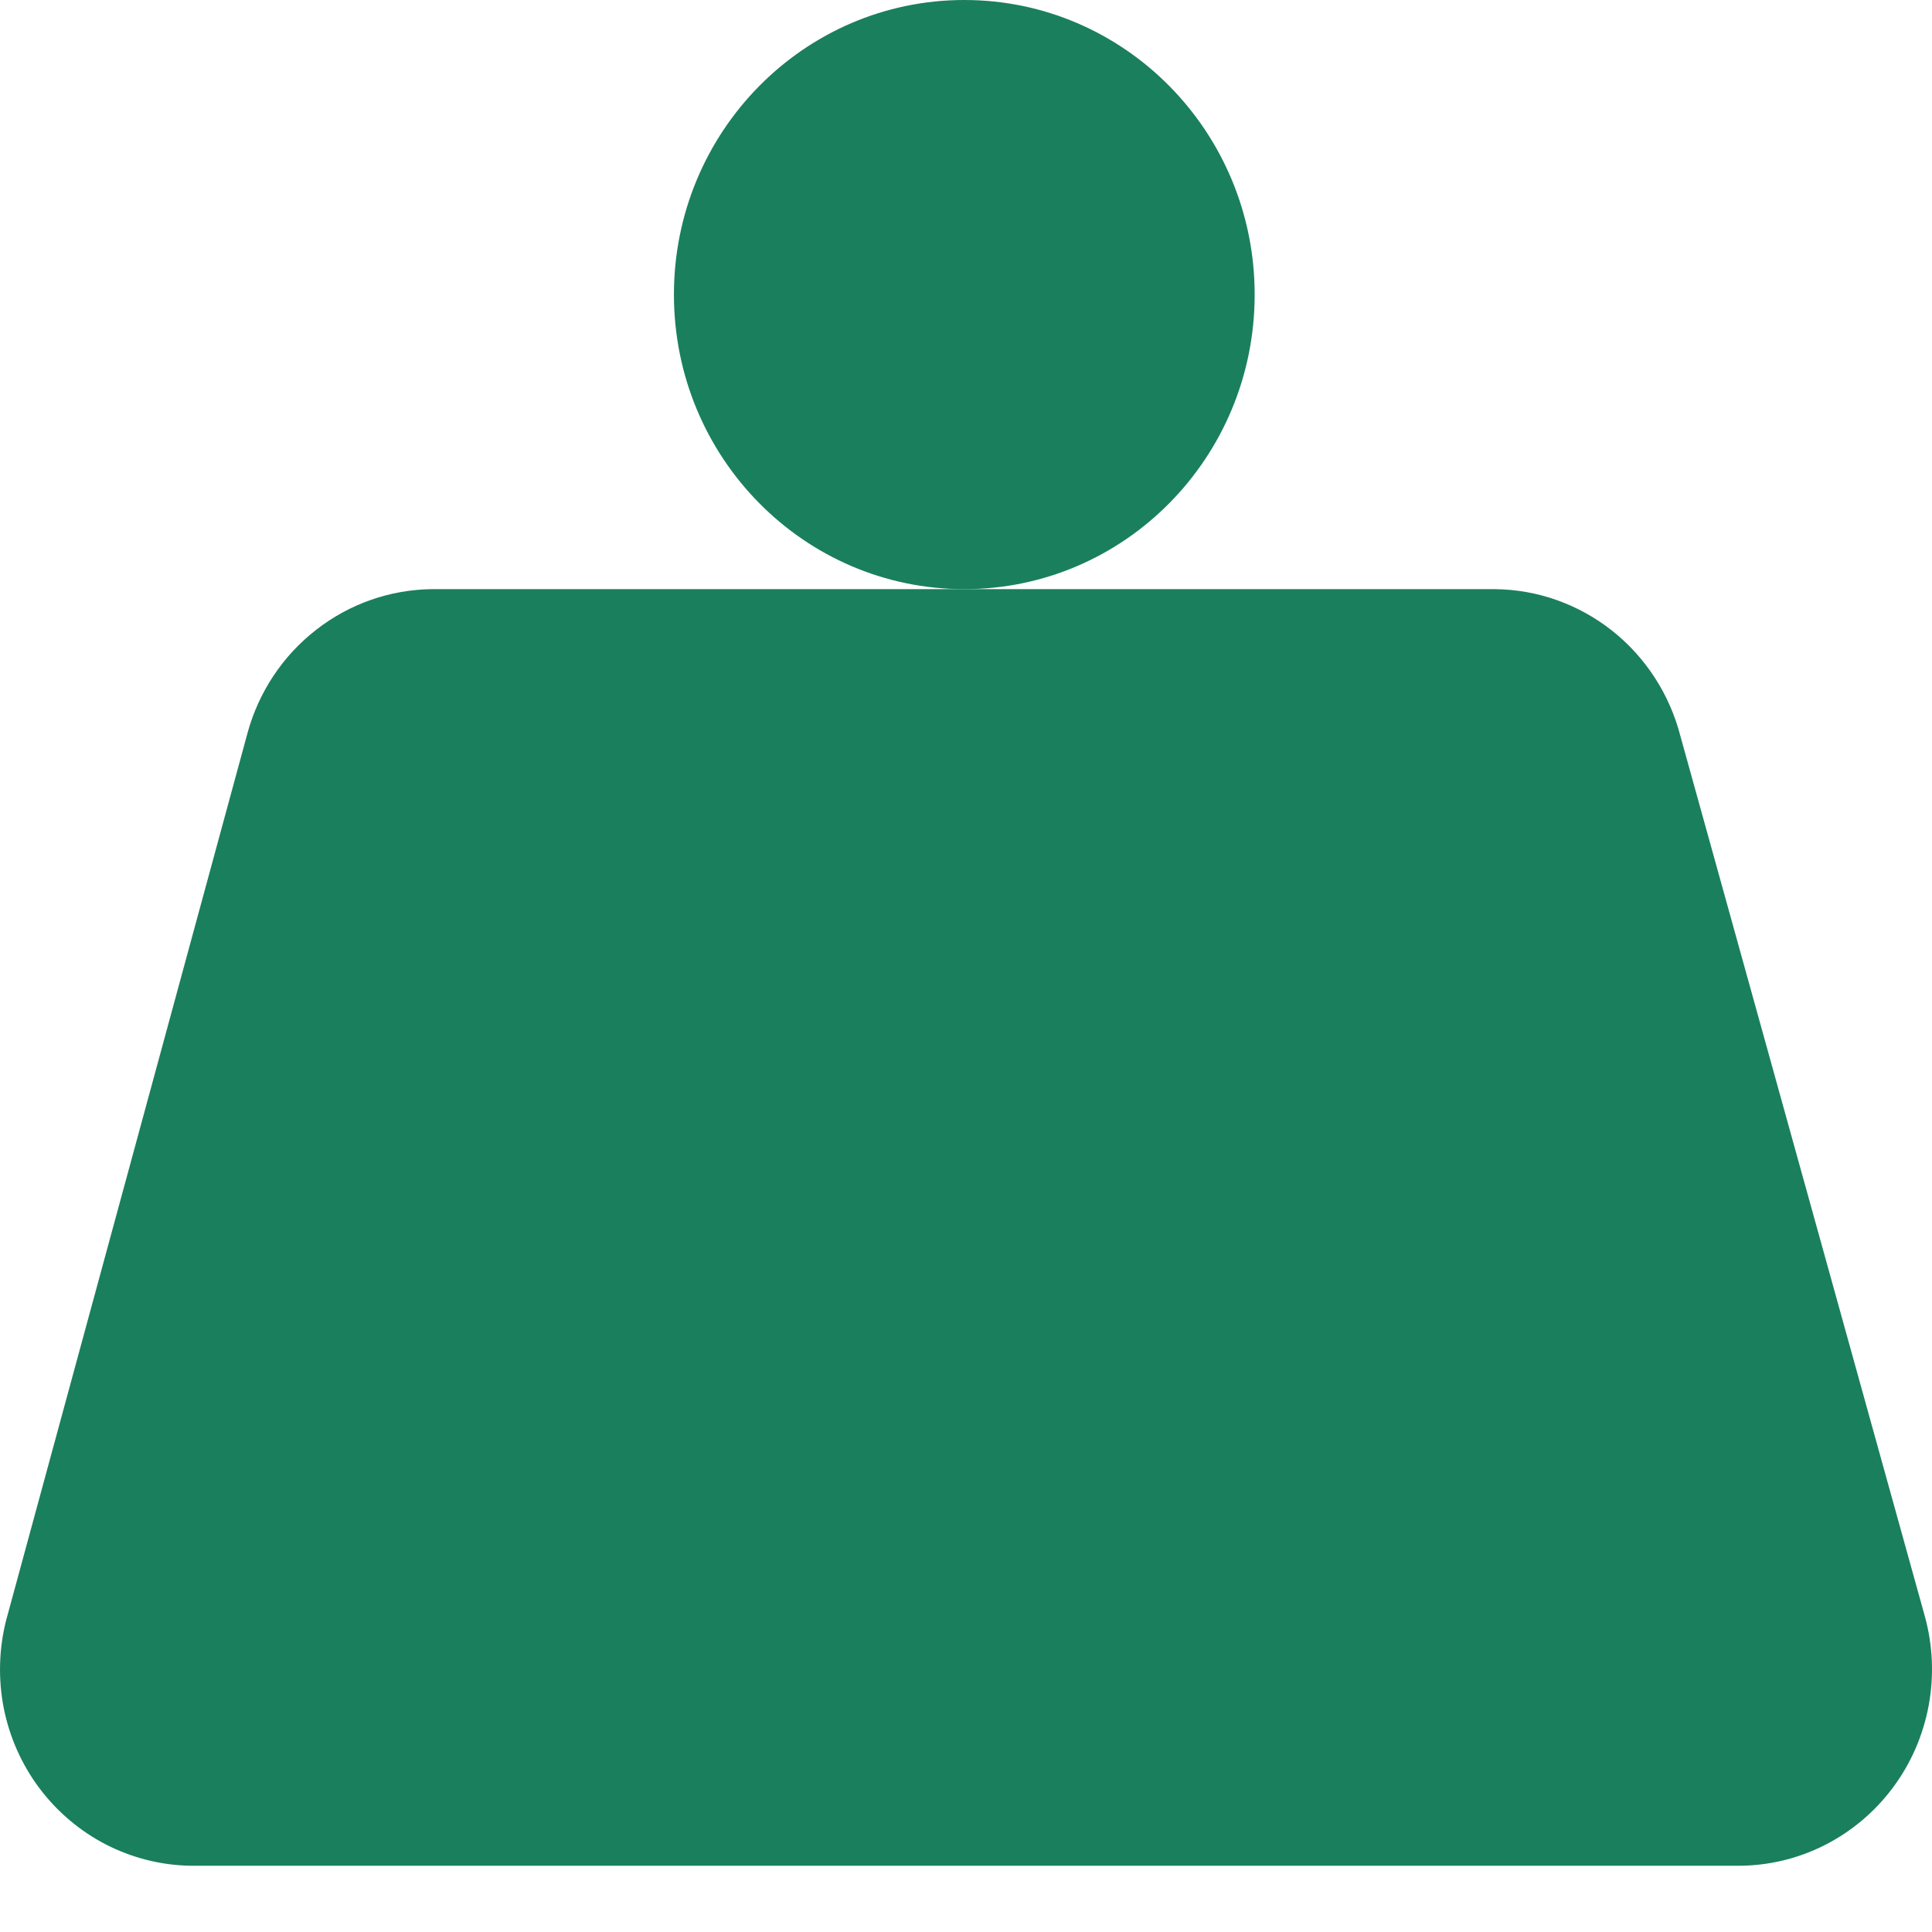 <svg width="17" height="17" viewBox="0 0 17 17" fill="none" xmlns="http://www.w3.org/2000/svg">
<path d="M8.485 5.184C9.896 5.184 11.04 4.024 11.04 2.592C11.04 1.161 9.896 0 8.485 0C7.074 0 5.93 1.161 5.93 2.592C5.93 4.024 7.074 5.184 8.485 5.184Z" fill="#1A7F5D"/>
<path d="M3.801 5.184C3.433 5.188 3.075 5.313 2.783 5.541C2.49 5.768 2.278 6.086 2.179 6.446L0.054 14.257C-0.01 14.509 -0.017 14.774 0.033 15.03C0.084 15.286 0.191 15.527 0.347 15.735C0.503 15.942 0.703 16.112 0.932 16.23C1.162 16.348 1.415 16.412 1.672 16.417H15.297C15.56 16.417 15.82 16.355 16.055 16.236C16.29 16.117 16.495 15.945 16.654 15.732C16.813 15.52 16.921 15.273 16.97 15.011C17.019 14.749 17.008 14.479 16.937 14.222L14.787 6.48C14.693 6.112 14.482 5.785 14.186 5.55C13.89 5.316 13.527 5.187 13.152 5.184H3.801Z" fill="#1A7F5D"/>
</svg>
